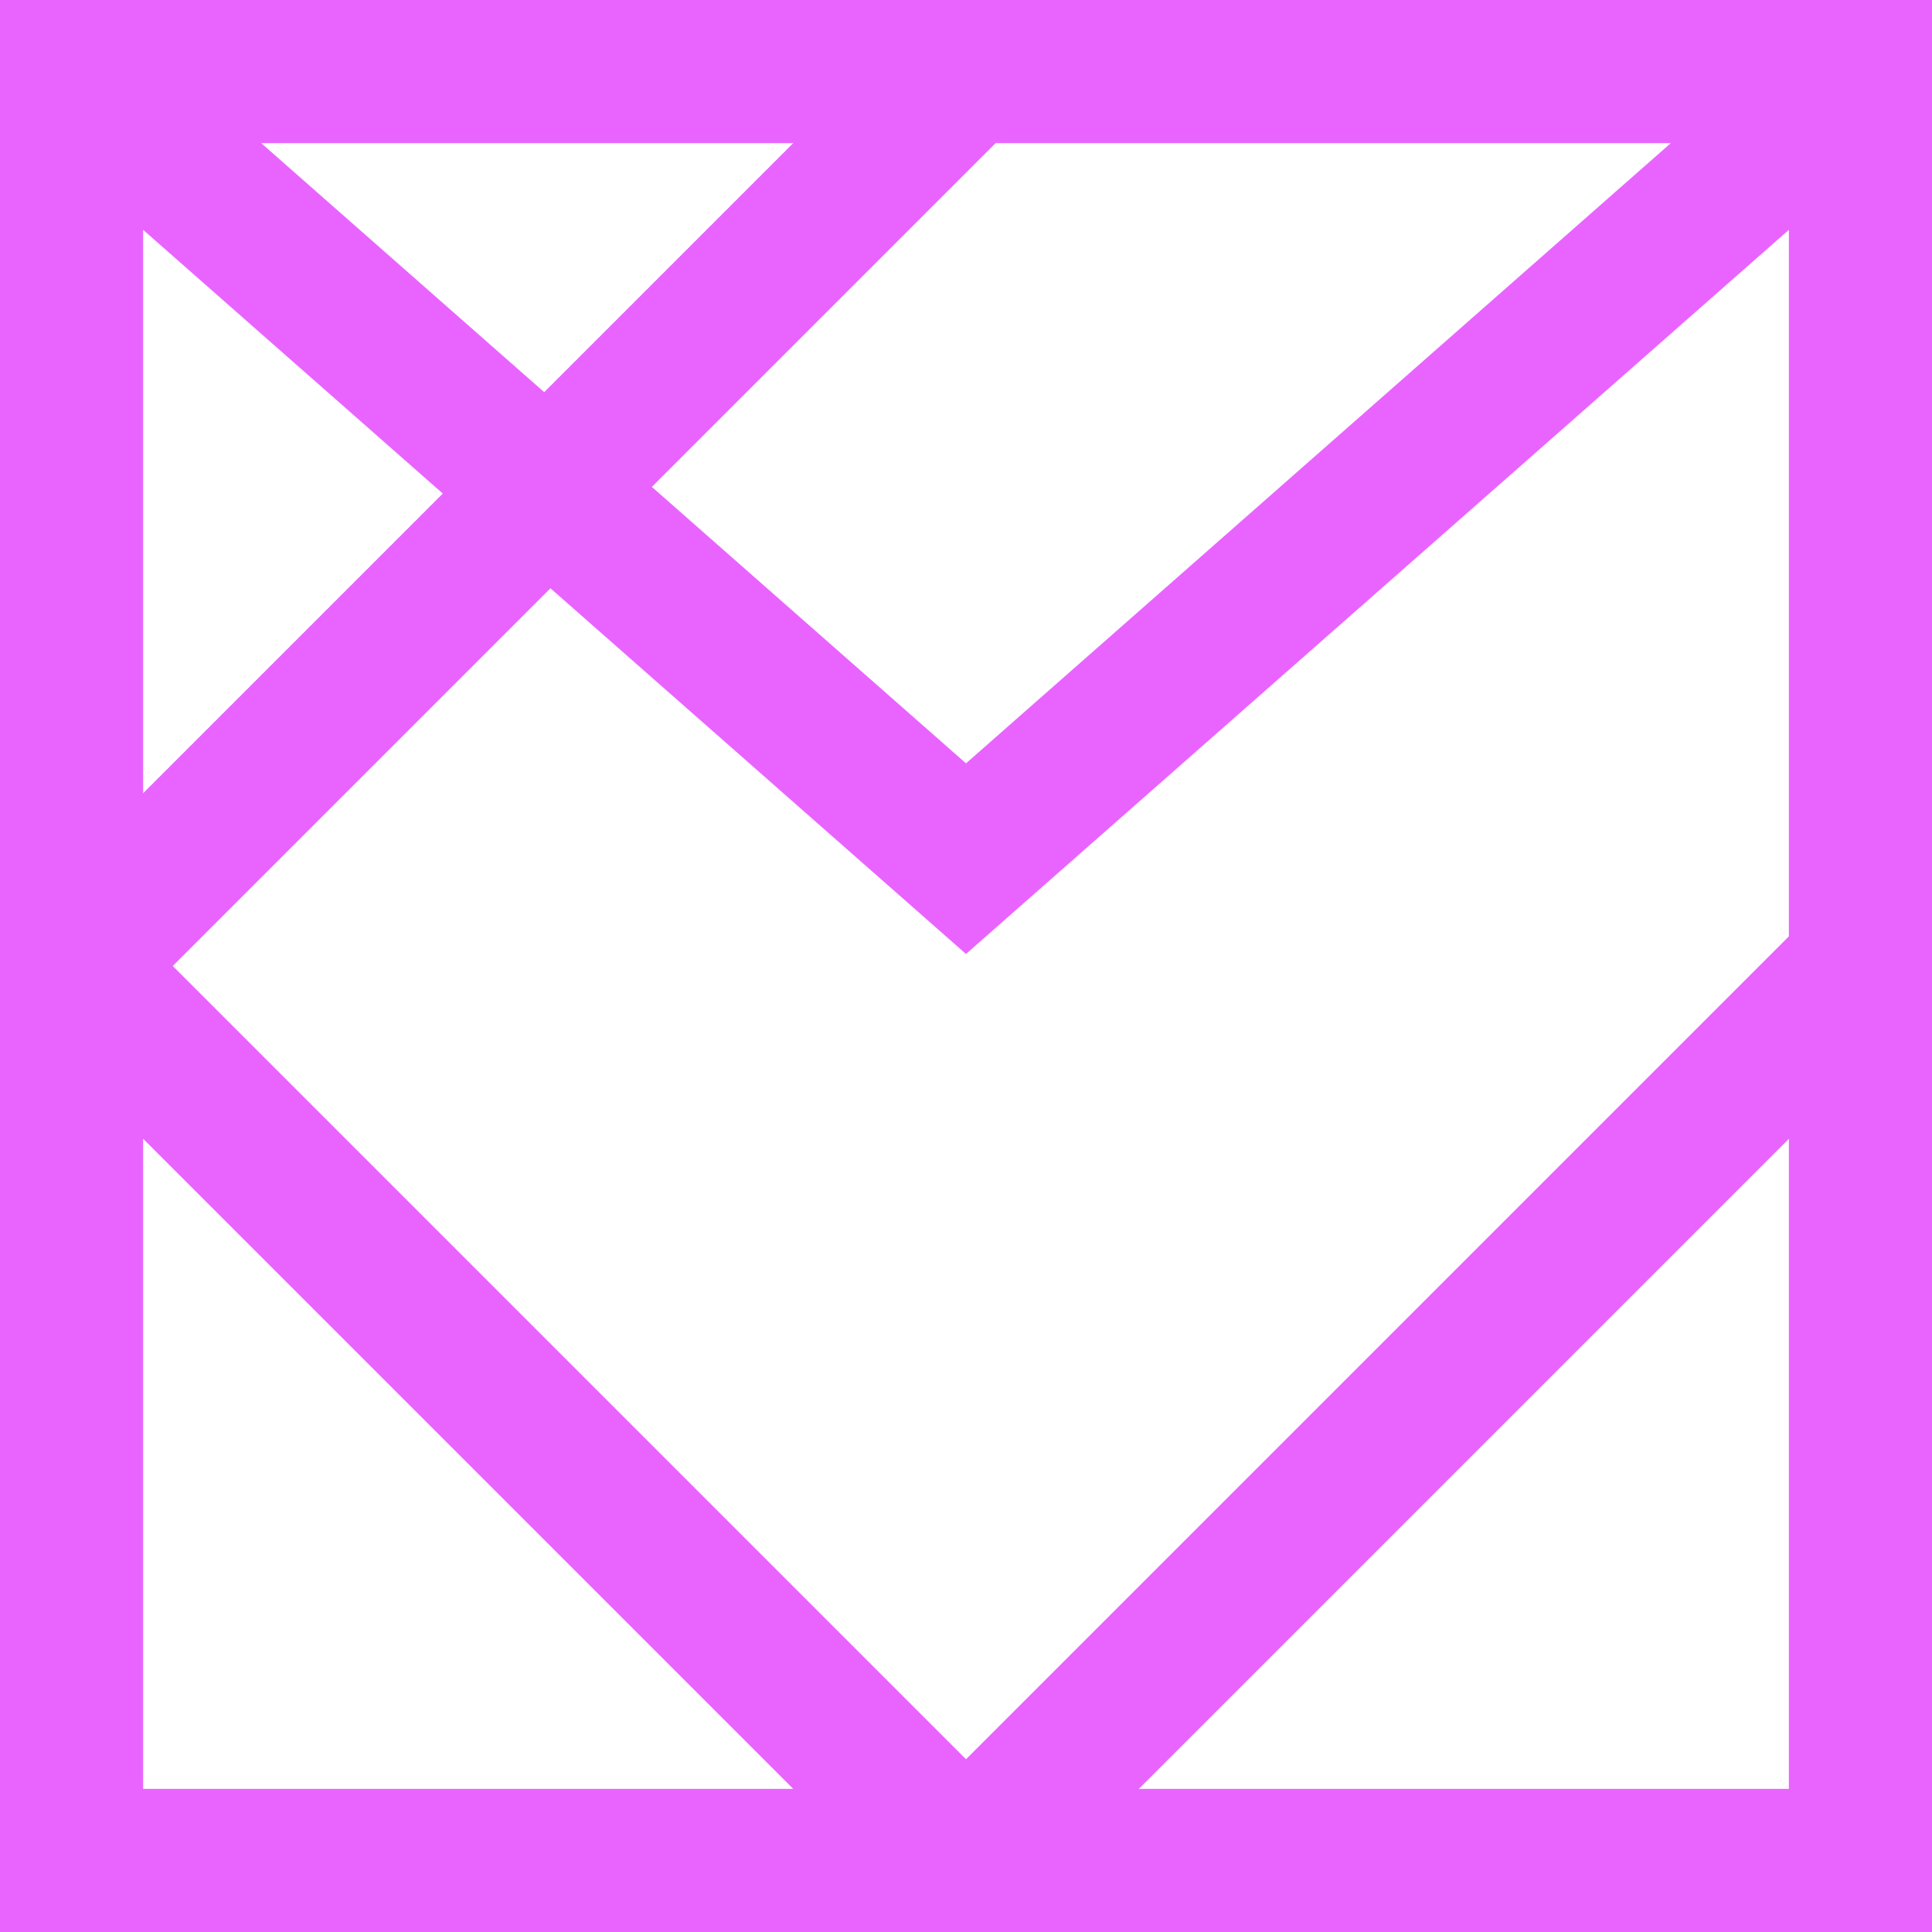 <svg width="54" height="54" viewBox="0 0 54 54" fill="none" xmlns="http://www.w3.org/2000/svg">
<path d="M52 2L27 24L2 2M52 2H27M52 0V27M2 2H27M2 0V27M27 52H2V27M27 52H52V27M27 52L2 27M27 52L52 27M2 27L27 2" stroke="#E964FF" stroke-width="4"/>
</svg>
